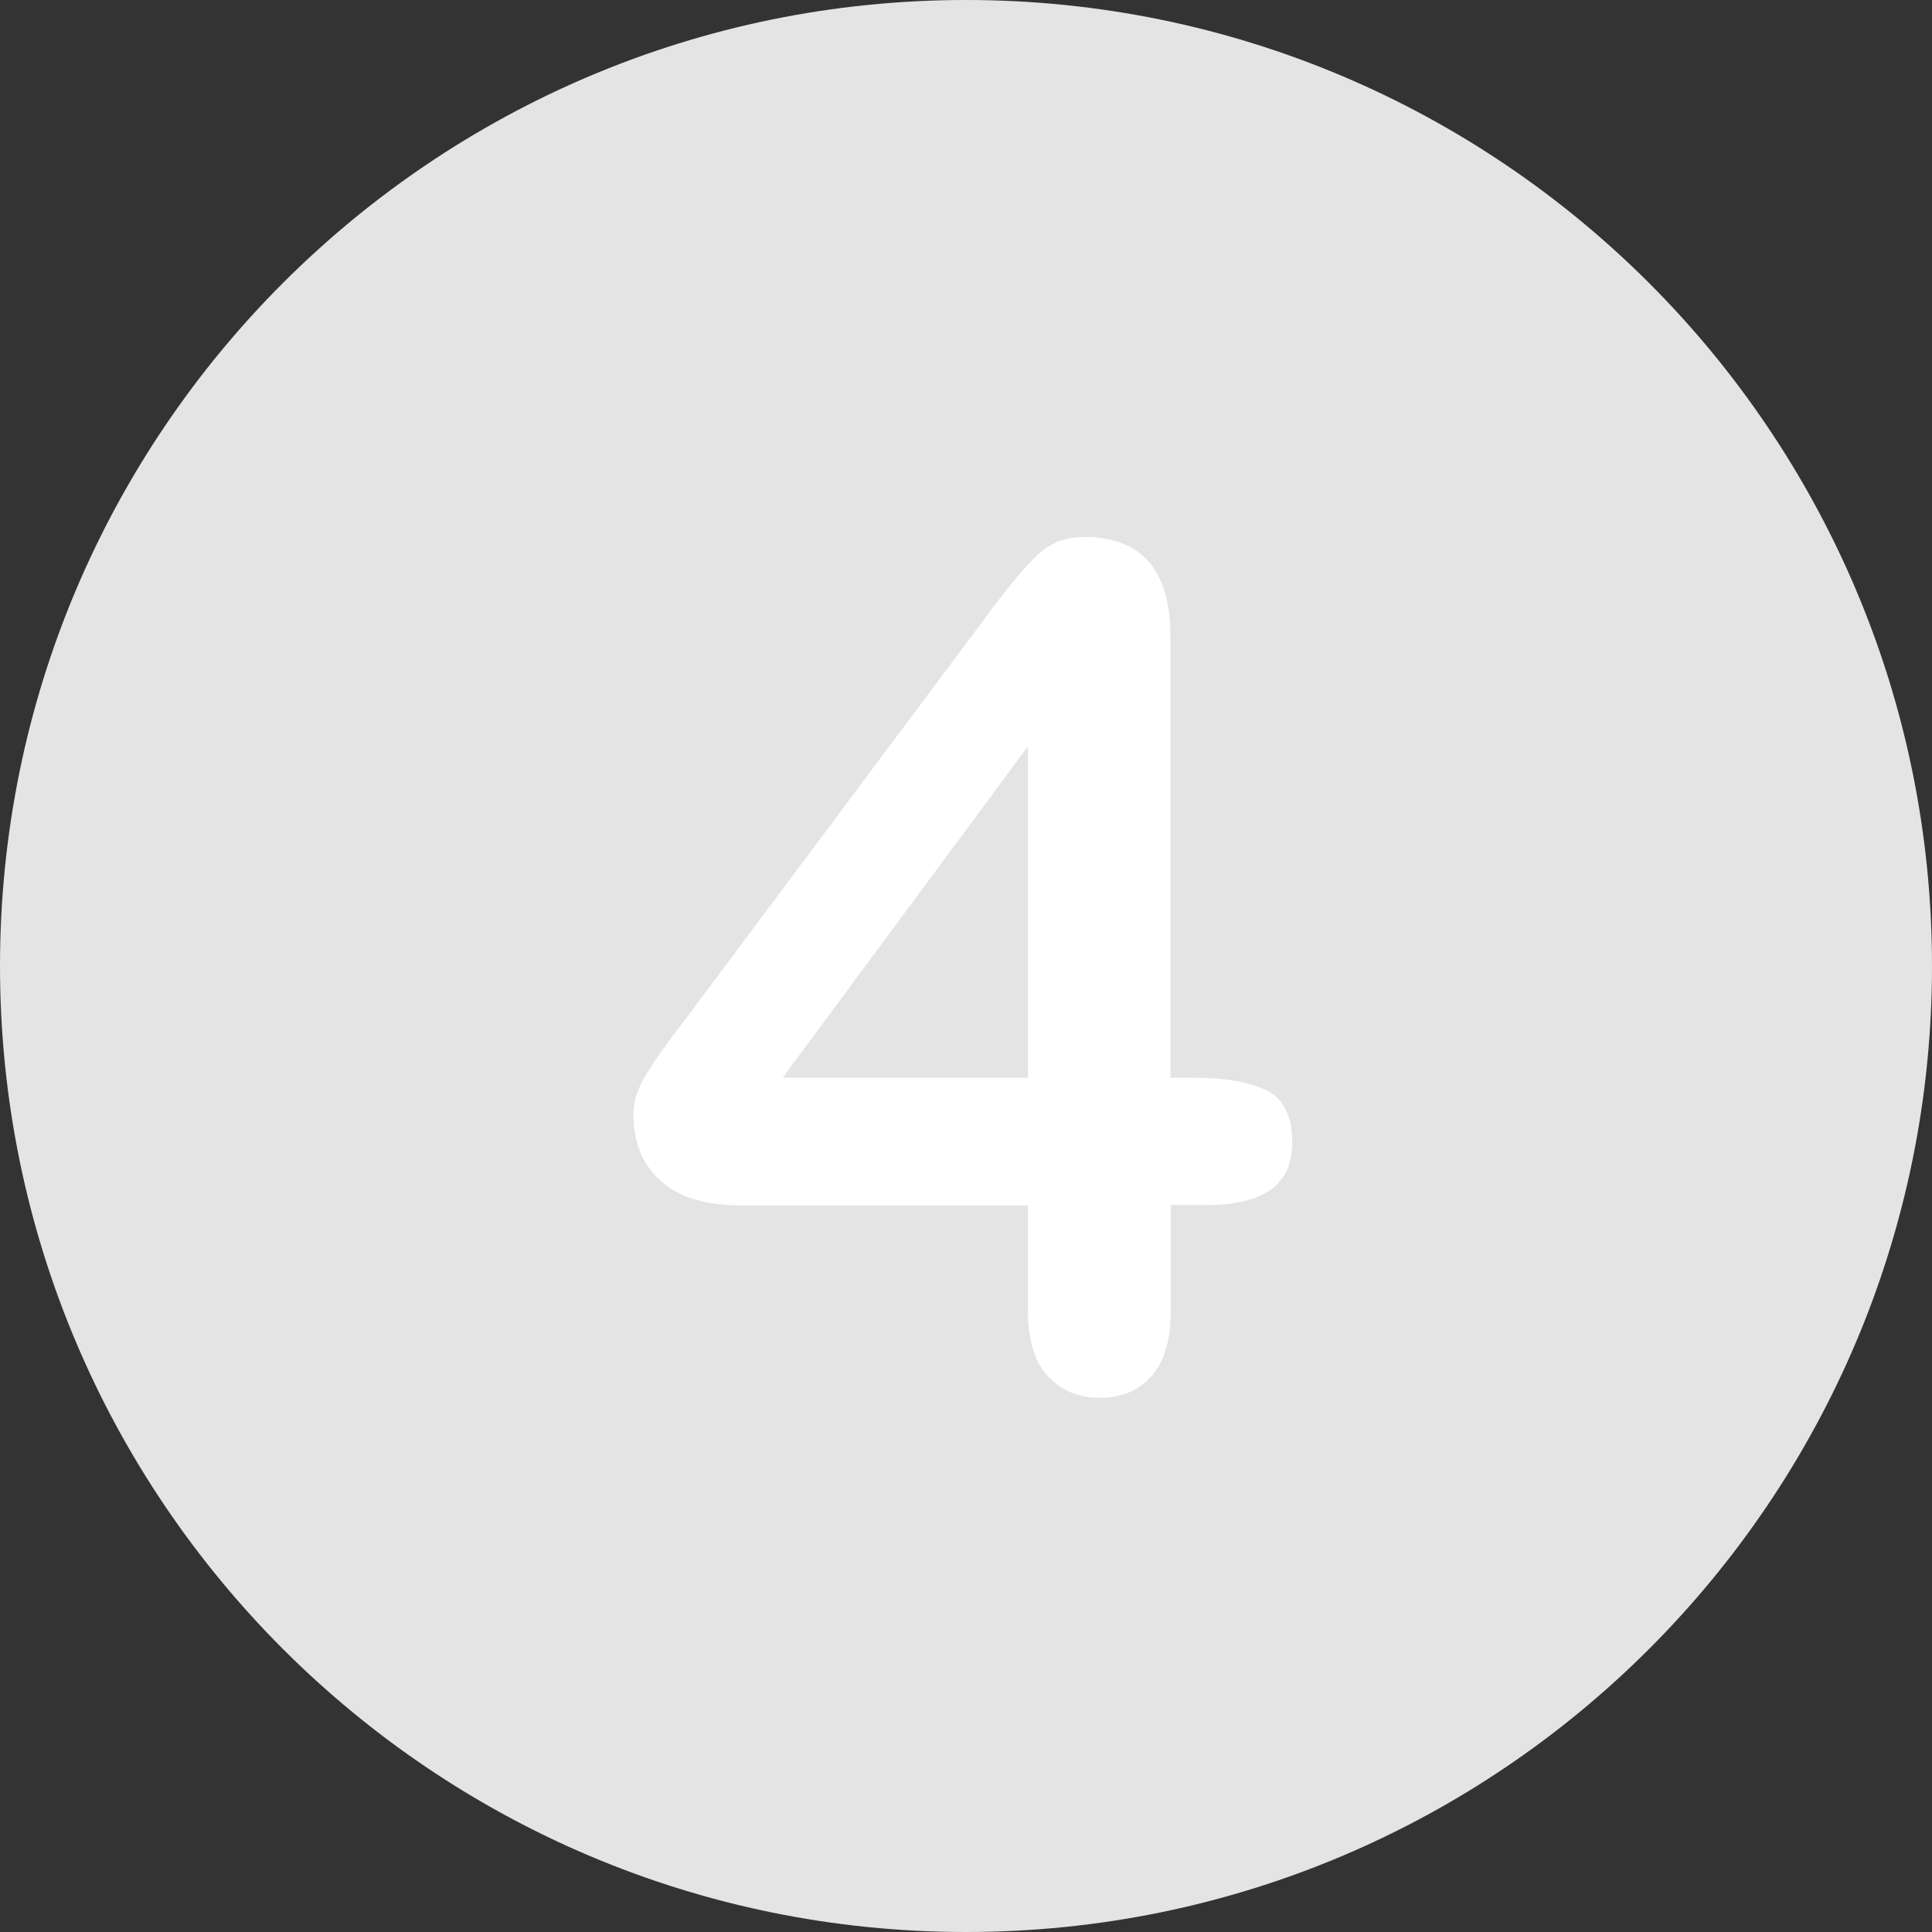 <?xml version="1.0" encoding="utf-8"?>
<!-- Generator: Adobe Illustrator 22.0.0, SVG Export Plug-In . SVG Version: 6.00 Build 0)  -->
<svg version="1.1" id="Layer_1" xmlns="http://www.w3.org/2000/svg" xmlns:xlink="http://www.w3.org/1999/xlink" x="0px" y="0px"
	 viewBox="0 0 496.2 496.2" style="enable-background:new 0 0 496.2 496.2;" xml:space="preserve">
<rect x="0" y="0" width="496.2" height="496.2" fill="#333333" stroke="none"/>
<style type="text/css">
	.st0{fill:#E4E4E4;}
	.st1{fill:#FFFFFF;}
</style>
<path class="st0" d="M248.1,0C111.1,0,0,111.1,0,248.1c0,137,111.1,248.1,248.1,248.1c137,0,248.1-111.1,248.1-248.1
	C496.2,111.1,385.1,0,248.1,0z"/>
<path class="st1" d="M325,279.9c-4.5-2.1-10.6-3.1-18.1-3.1h-6.3V163.4c0-17-7.4-25.5-22.3-25.5c-4.6,0-8.5,1.5-11.8,4.6
	c-3.3,3.1-7.4,8-12.5,14.9l-77.6,103.9c-2.1,2.8-4,5.2-5.4,7.2c-1.5,2-2.9,4-4.2,6.1c-1.4,2.1-2.4,4.1-3.1,6c-0.7,1.9-1,3.8-1,5.6
	c0,7.2,2.3,12.9,7,17.1c4.6,4.2,11.6,6.3,20.9,6.3H264v27.2c0,7.3,1.7,12.9,5.1,16.6s7.8,5.6,13.3,5.6c5.6,0,10-1.8,13.3-5.5
	c3.3-3.7,5-9.3,5-16.8v-27.2h8.9c7.4,0,13-1.3,16.7-3.9c3.7-2.6,5.6-6.7,5.6-12.4C331.8,286.4,329.5,281.9,325,279.9z M264,276.8
	h-63l63-85.1V276.8z"/>
</svg>
